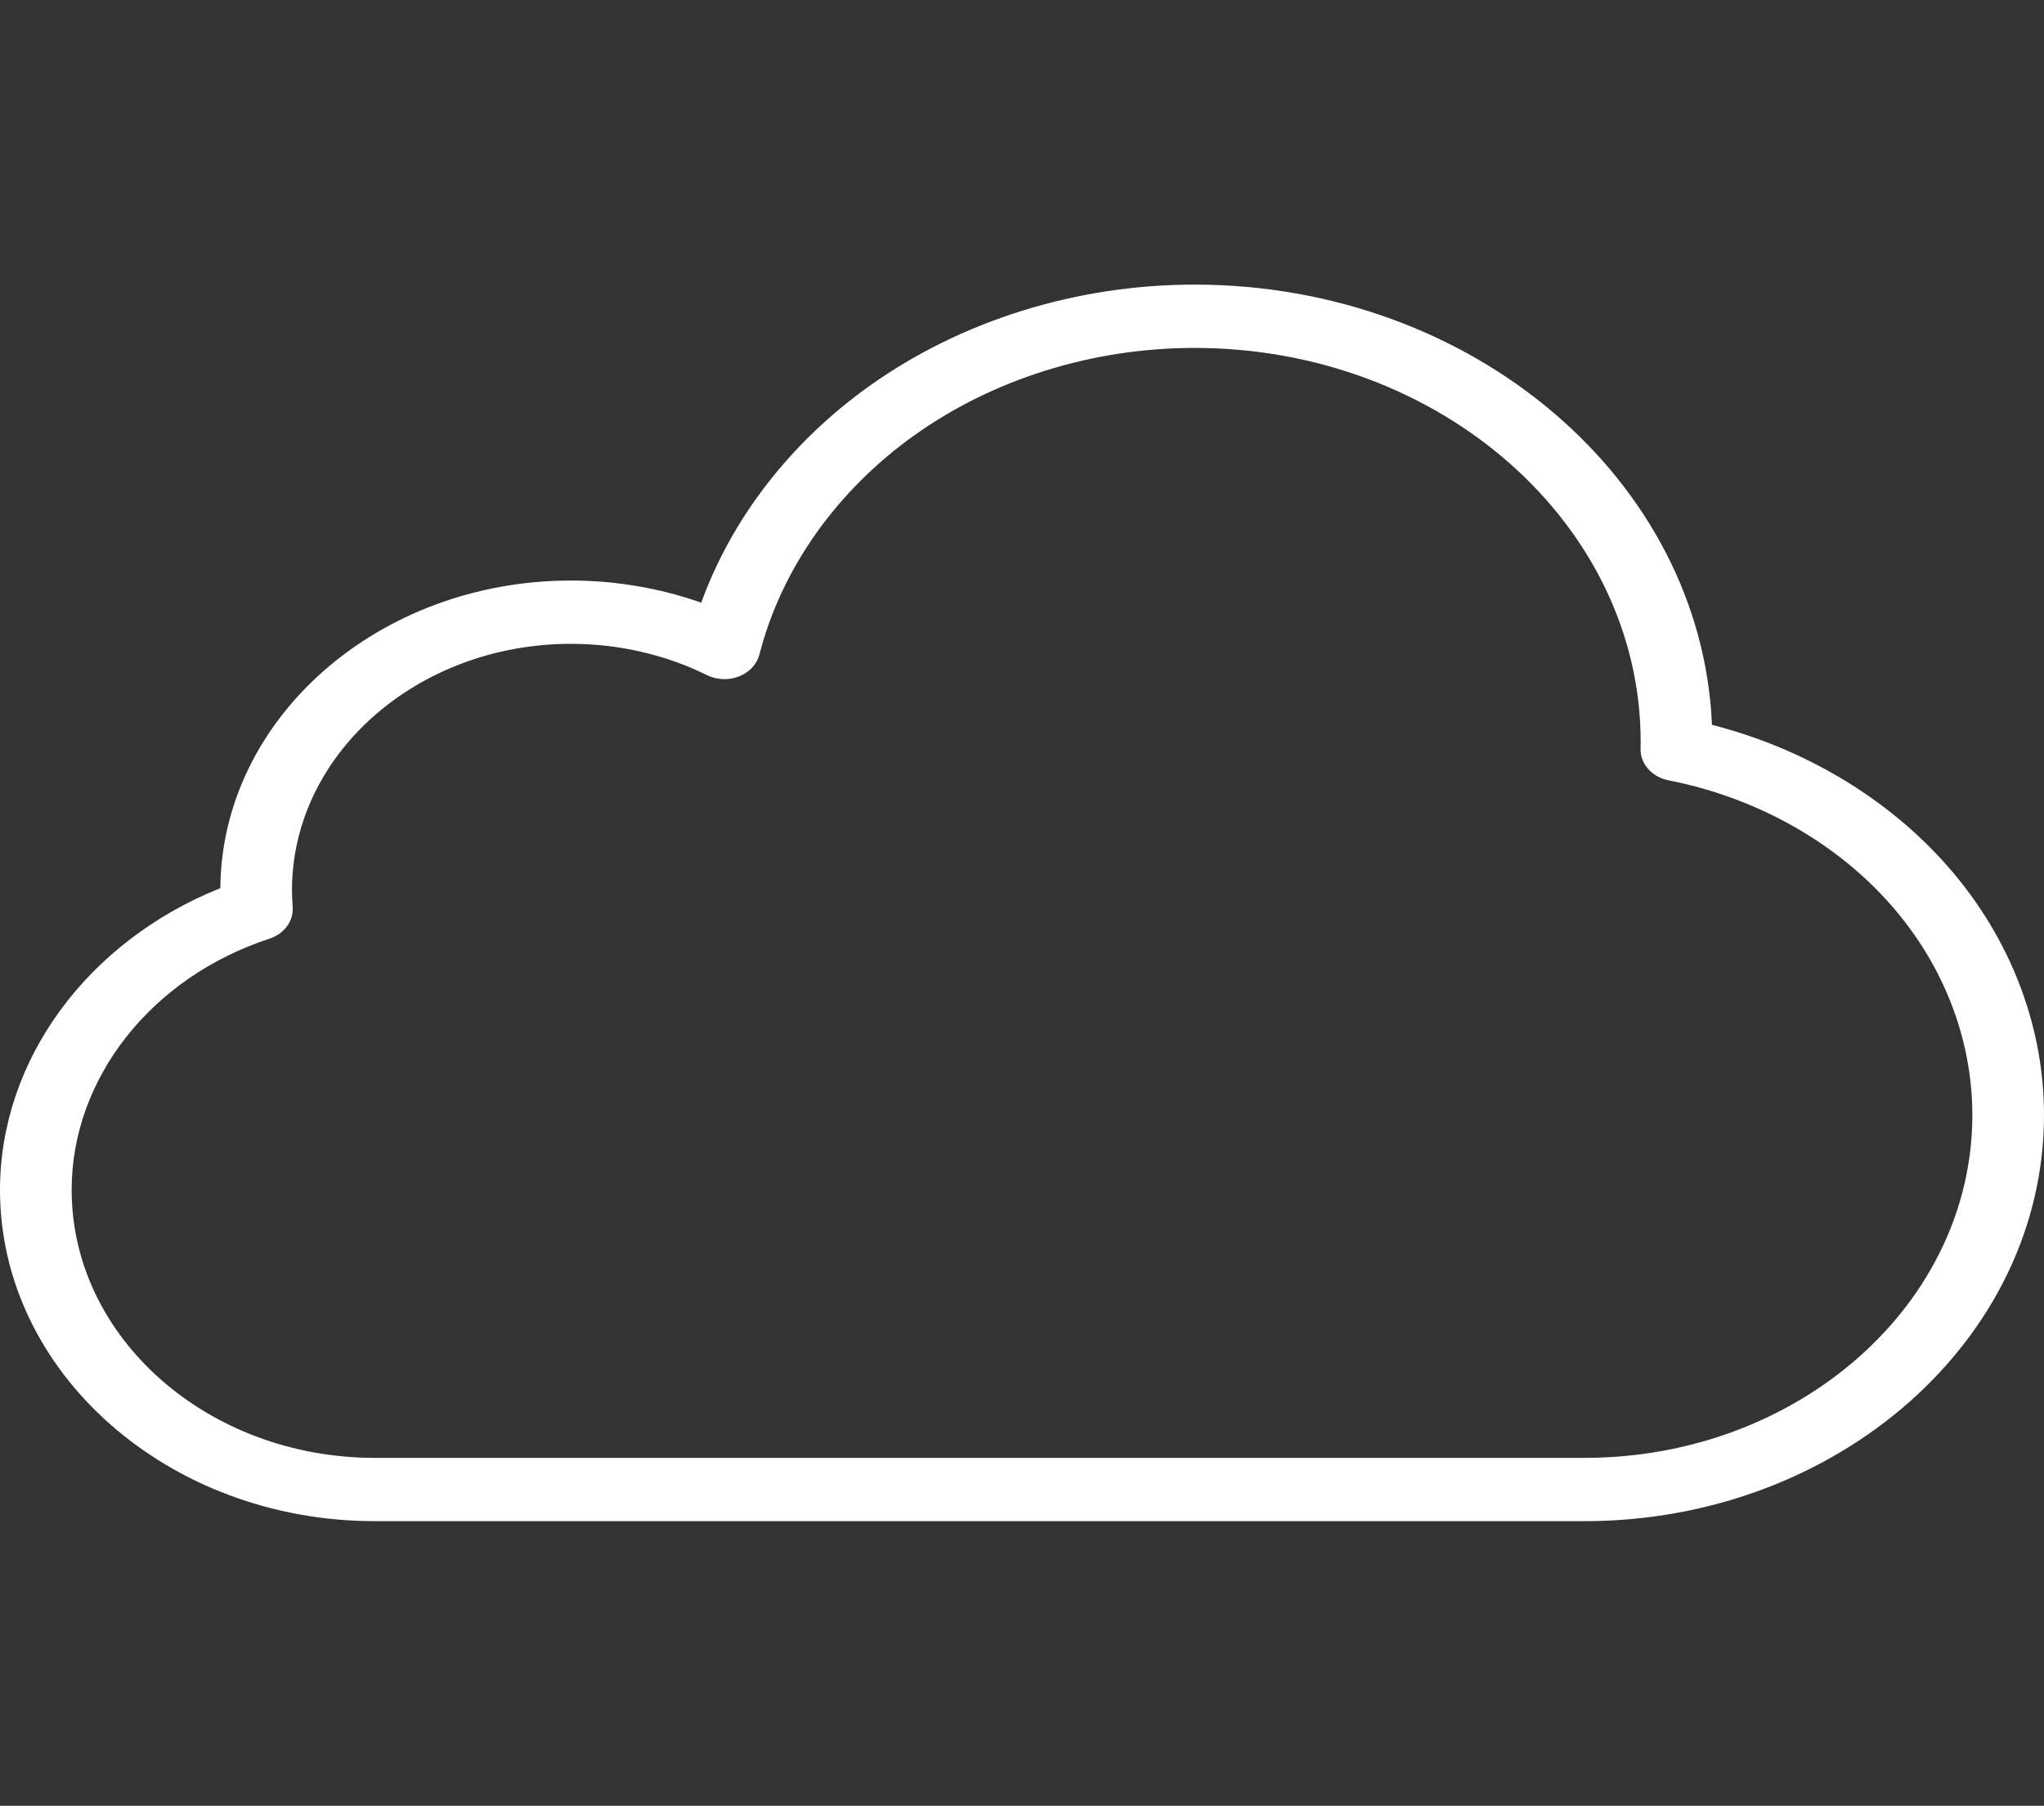 <svg width="103" height="91" viewBox="0 0 103 91" fill="none" xmlns="http://www.w3.org/2000/svg">
<rect x="0" y="0" width="103" height="91" fill="#333333" stroke="none"/>
<path d="M97.823 43.296C94.84 40.052 90.777 37.68 86.268 36.527C85.749 24.216 74.251 14.342 60.193 14.342C54.242 14.342 48.42 16.16 43.8 19.459C39.833 22.293 36.88 26.116 35.336 30.372C33.257 29.638 31.025 29.255 28.775 29.255C19.073 29.255 11.171 36.198 11.103 44.756C4.411 47.438 0 53.41 0 59.965C0 69.169 8.475 76.657 18.893 76.657H79.835C92.608 76.657 103 67.476 103 56.191C103 51.505 101.162 46.926 97.823 43.296ZM79.835 73.468H18.893C10.466 73.468 3.611 67.411 3.611 59.965C3.611 54.347 7.615 49.259 13.576 47.304C14.325 47.059 14.802 46.407 14.749 45.703C14.725 45.38 14.713 45.114 14.713 44.868C14.713 38.018 21.021 32.445 28.775 32.445C31.171 32.445 33.54 32.99 35.626 34.022C36.122 34.267 36.721 34.291 37.241 34.087C37.761 33.882 38.142 33.473 38.268 32.983C39.377 28.664 42.148 24.742 46.07 21.94C50.049 19.098 55.065 17.533 60.193 17.533C72.59 17.533 82.676 26.443 82.676 37.396C82.676 37.491 82.674 37.585 82.672 37.679L82.671 37.742C82.656 38.499 83.248 39.161 84.085 39.325C88.359 40.162 92.243 42.286 95.021 45.307C97.838 48.37 99.389 52.236 99.389 56.191C99.389 65.717 90.617 73.468 79.835 73.468Z" fill="white"/>
</svg>
